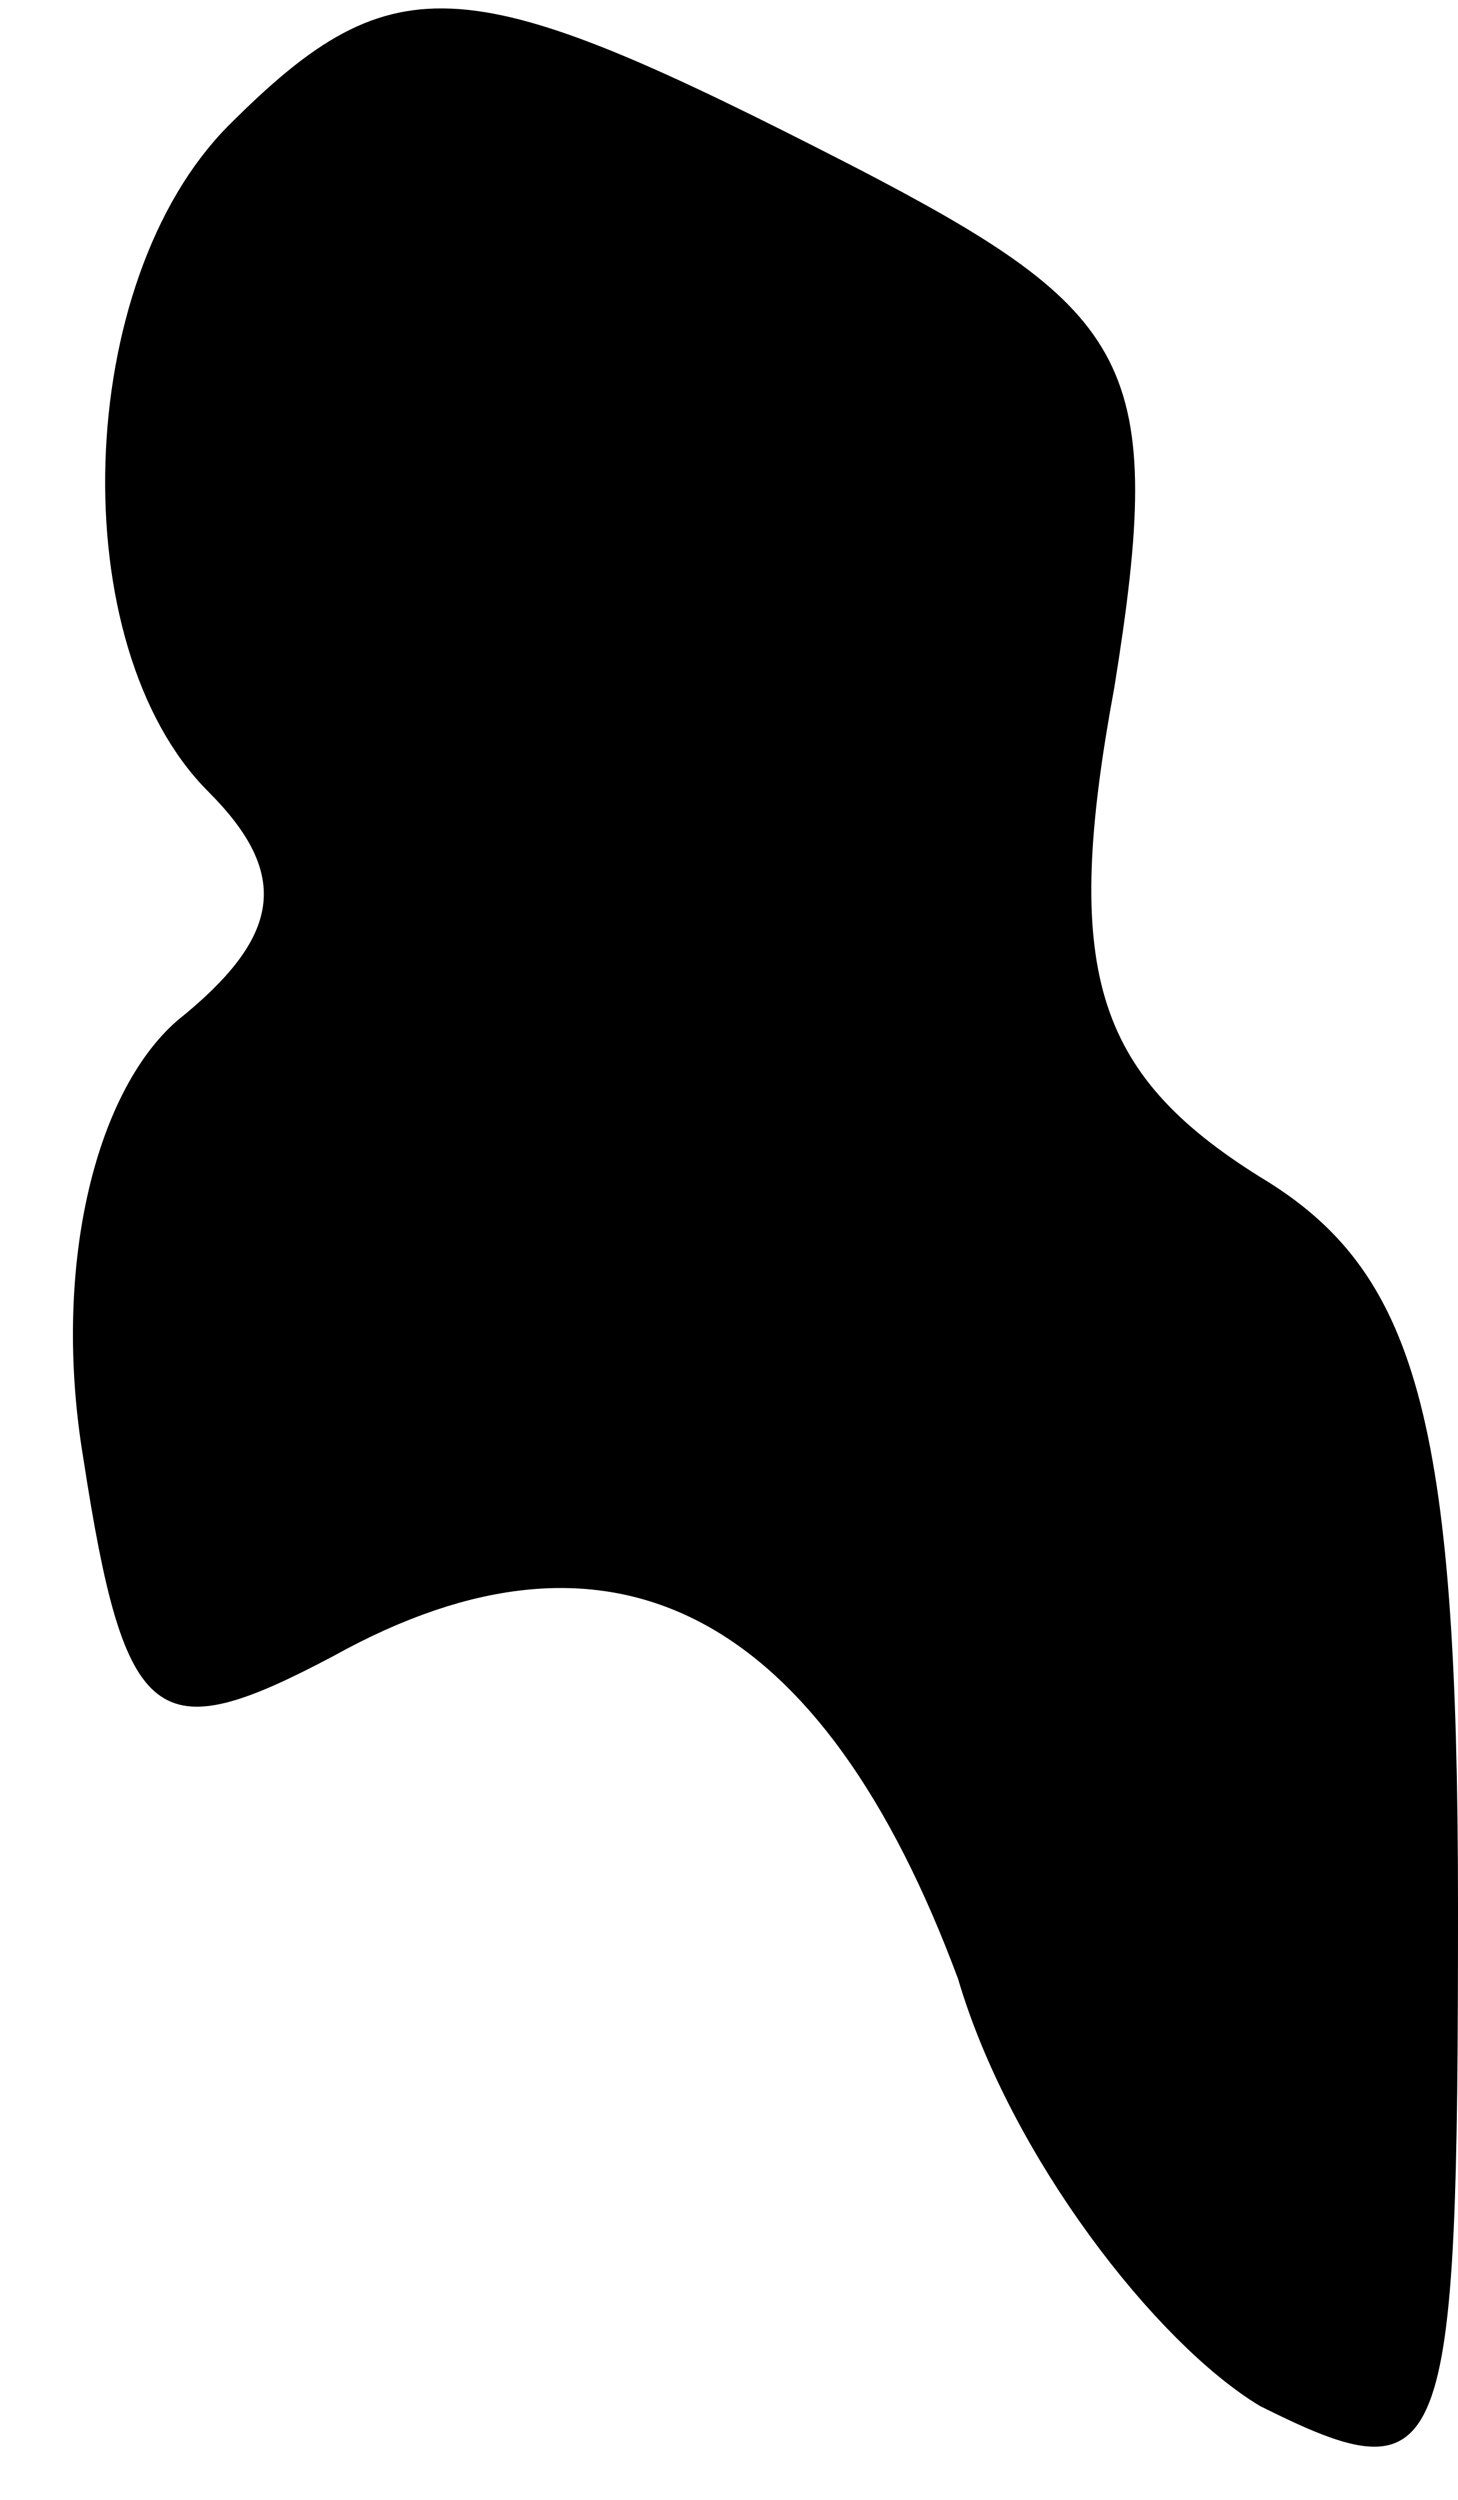 <?xml version="1.0" standalone="no"?>
<!DOCTYPE svg PUBLIC "-//W3C//DTD SVG 20010904//EN"
 "http://www.w3.org/TR/2001/REC-SVG-20010904/DTD/svg10.dtd">
<svg version="1.0" xmlns="http://www.w3.org/2000/svg"
 width="14pt" height="24pt" viewBox="0 0 14 24"
 preserveAspectRatio="xMidYMid meet">
<g transform="translate(0,24) scale(0.1,-0.1)"
fill="#000000" stroke="none">
<path fill="#000000" stroke="none" d="M22 228 c-15 -15 -16 -50 -2 -64 8 -8
7 -14 -3 -22 -8 -7 -12 -24 -9 -42 4 -26 7 -28 24 -19 27 15 47 4 60 -31 5
-17 19 -35 29 -41 18 -9 19 -6 19 48 0 47 -4 61 -19 70 -16 10 -19 20 -14 47
5 31 2 36 -25 50 -37 19 -44 20 -60 4z"/>
</g>
</svg>
